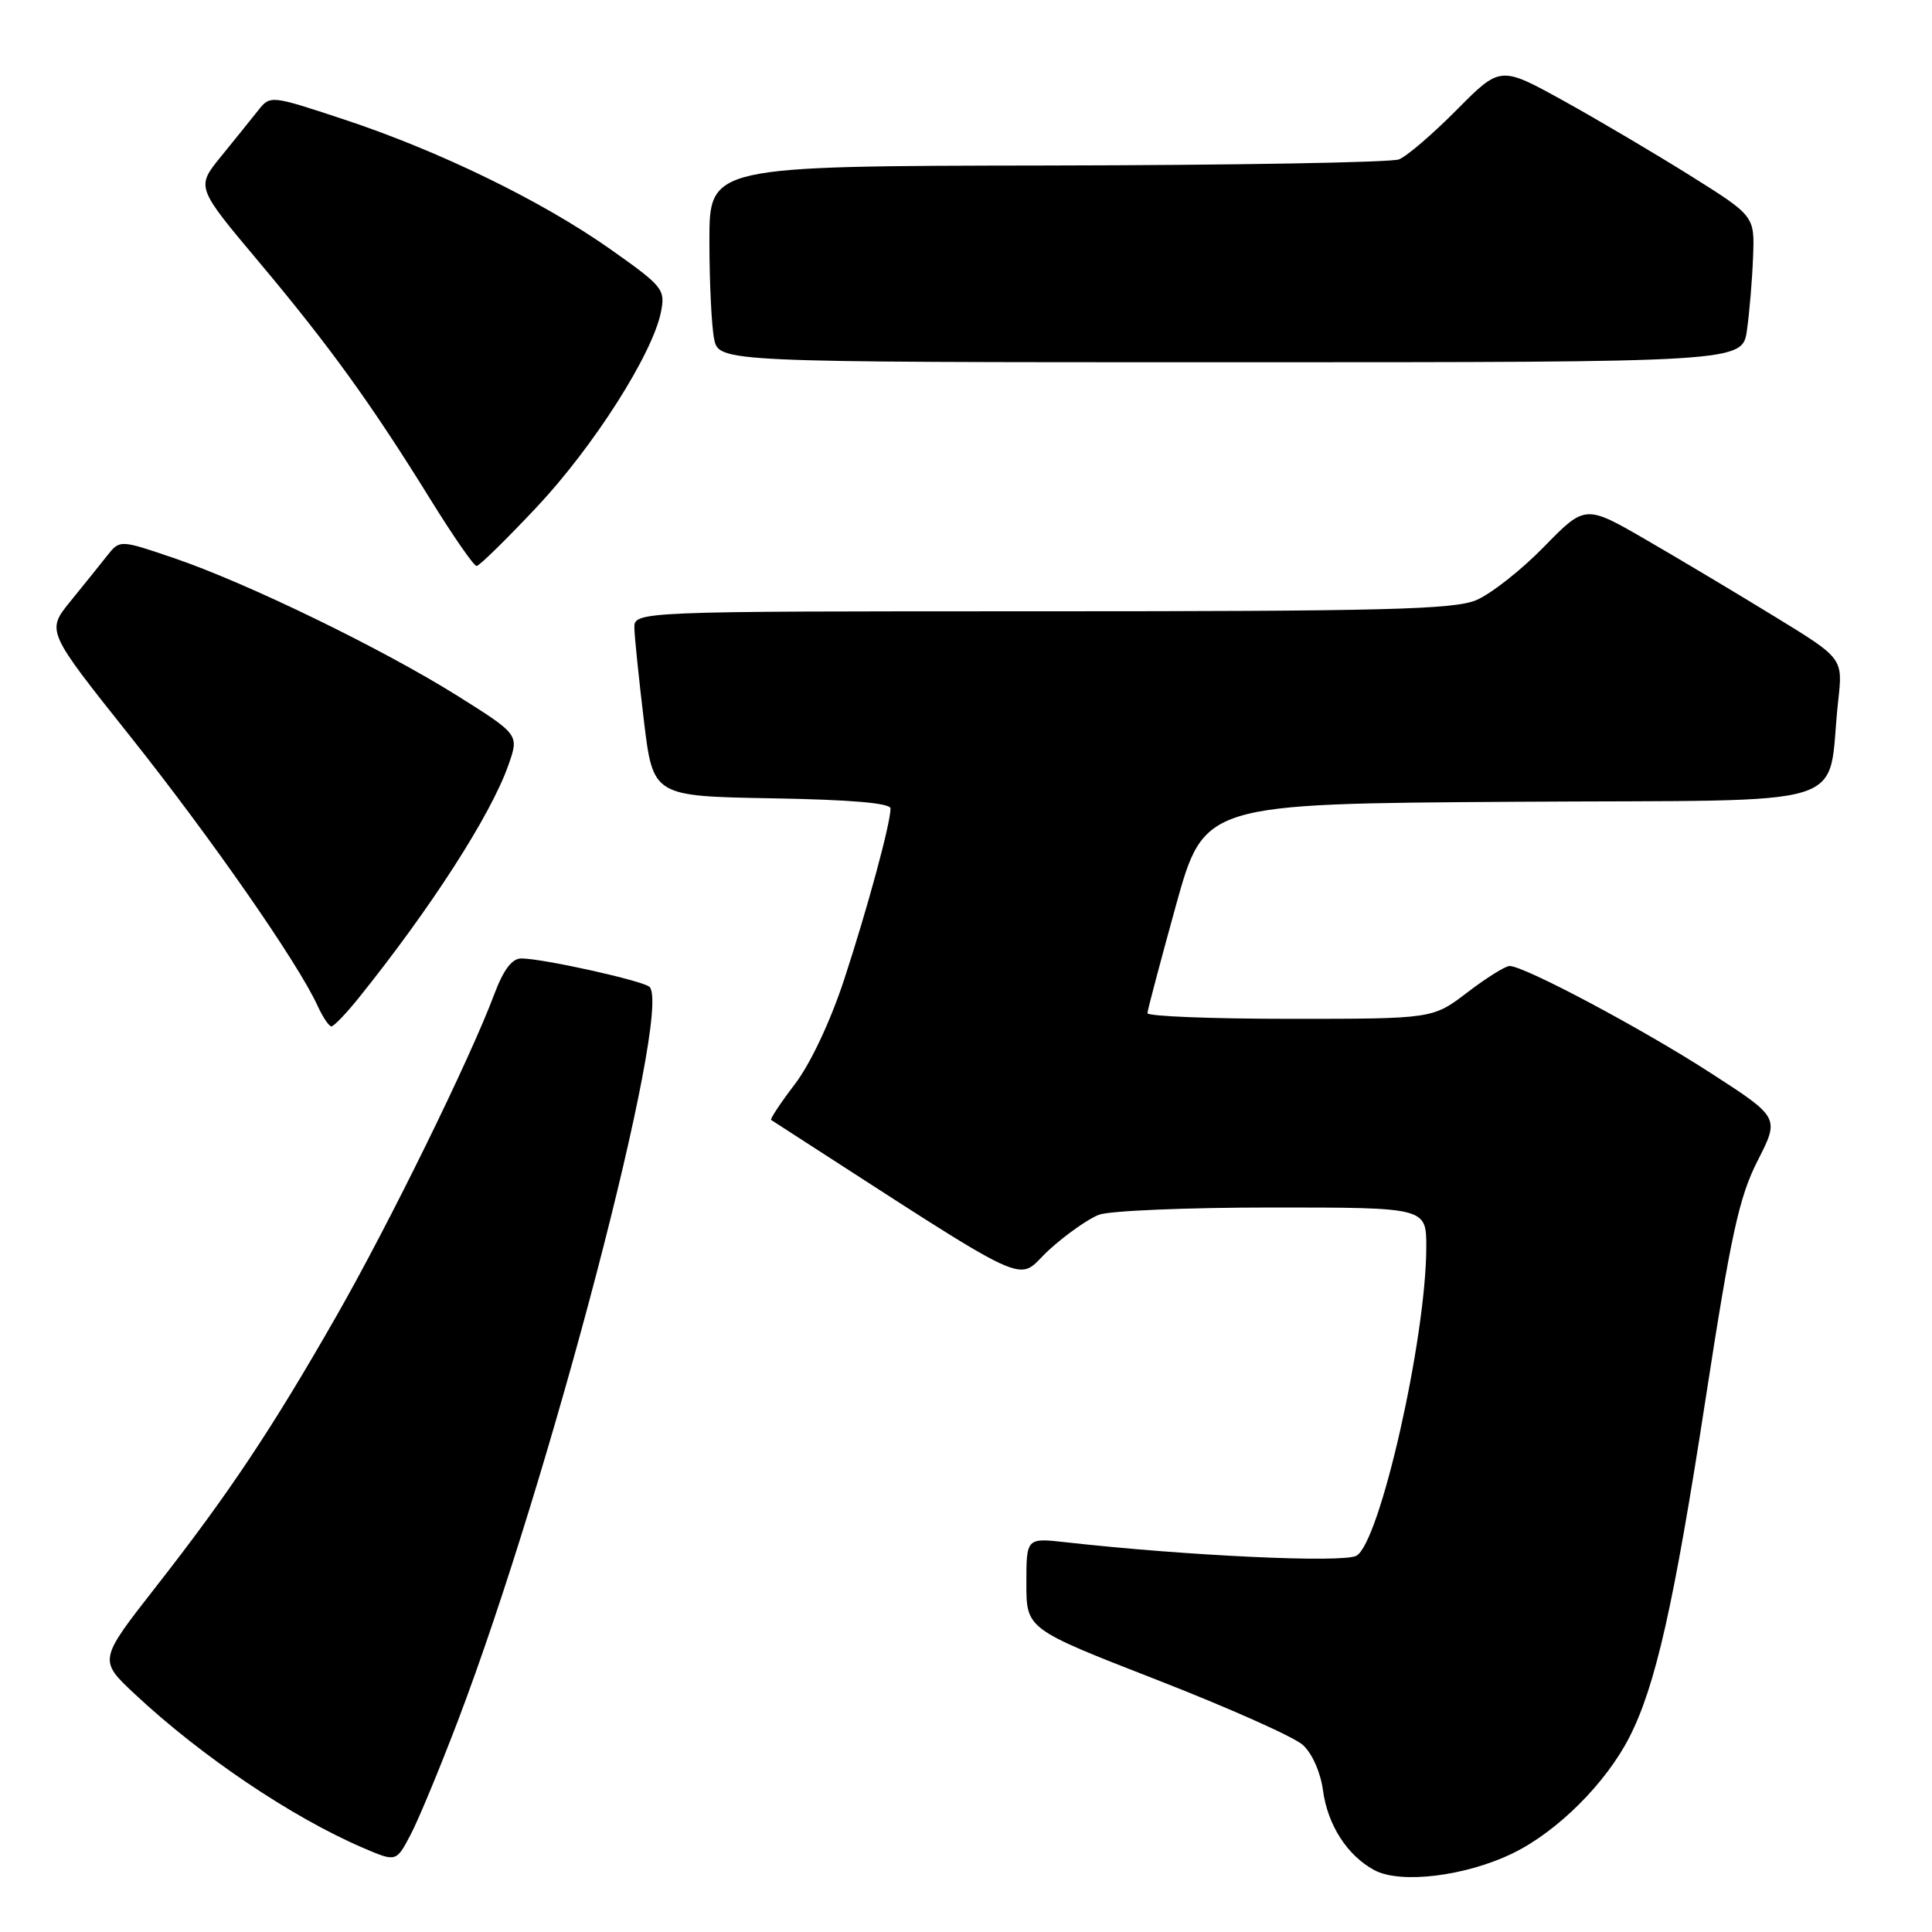 <?xml version="1.0" encoding="UTF-8" standalone="no"?>
<!DOCTYPE svg PUBLIC "-//W3C//DTD SVG 1.1//EN" "http://www.w3.org/Graphics/SVG/1.1/DTD/svg11.dtd" >
<svg xmlns="http://www.w3.org/2000/svg" xmlns:xlink="http://www.w3.org/1999/xlink" version="1.1" viewBox="0 0 256 256">
 <g >
 <path fill="currentColor"
d=" M 200.51 245.54 C 206.39 242.66 212.80 236.27 215.91 230.17 C 219.37 223.40 221.80 212.62 225.98 185.50 C 229.37 163.51 230.44 158.62 232.90 153.79 C 235.81 148.08 235.81 148.08 226.66 142.17 C 217.58 136.30 201.98 128.00 200.03 128.00 C 199.47 128.00 196.95 129.57 194.43 131.50 C 189.85 135.00 189.85 135.00 170.92 135.00 C 160.52 135.00 152.02 134.66 152.04 134.25 C 152.06 133.84 153.76 127.42 155.81 120.00 C 159.56 106.50 159.56 106.50 200.69 106.24 C 247.04 105.94 241.93 107.54 243.57 92.87 C 244.20 87.24 244.20 87.24 235.35 81.82 C 230.48 78.83 222.80 74.24 218.28 71.62 C 210.06 66.85 210.06 66.85 204.59 72.45 C 201.59 75.53 197.54 78.71 195.59 79.53 C 192.63 80.76 183.39 81.00 138.03 81.00 C 84.00 81.00 84.00 81.00 84.06 83.25 C 84.09 84.49 84.66 90.00 85.32 95.50 C 86.53 105.50 86.53 105.50 102.27 105.78 C 112.70 105.96 118.00 106.41 118.00 107.13 C 118.00 109.11 114.94 120.39 111.85 129.81 C 110.03 135.34 107.39 140.95 105.33 143.65 C 103.42 146.15 102.01 148.29 102.18 148.40 C 138.52 171.82 134.30 169.86 139.08 165.55 C 141.29 163.55 144.24 161.48 145.62 160.96 C 147.00 160.43 157.33 160.00 168.57 160.00 C 189.00 160.00 189.00 160.00 188.99 165.25 C 188.98 177.33 182.82 204.49 179.72 206.15 C 177.91 207.12 157.20 206.15 141.25 204.36 C 136.00 203.77 136.00 203.77 136.00 209.81 C 136.00 215.85 136.00 215.85 153.25 222.57 C 162.74 226.27 171.46 230.15 172.63 231.21 C 173.86 232.31 174.98 234.85 175.30 237.22 C 175.92 241.83 178.51 245.86 182.10 247.80 C 185.56 249.67 194.24 248.61 200.51 245.54 Z  M 60.68 228.00 C 72.90 195.89 89.03 134.18 86.09 130.79 C 85.41 130.00 71.93 127.00 69.07 127.00 C 67.84 127.00 66.71 128.50 65.49 131.75 C 62.31 140.27 51.53 162.24 44.51 174.50 C 36.00 189.39 30.32 197.91 20.62 210.31 C 13.06 219.98 13.06 219.98 17.87 224.48 C 26.67 232.71 38.66 240.79 48.08 244.84 C 52.50 246.74 52.50 246.74 54.40 243.12 C 55.45 241.13 58.27 234.32 60.68 228.00 Z  M 47.50 132.27 C 57.11 120.31 65.03 108.01 67.36 101.39 C 68.79 97.34 68.79 97.34 60.65 92.22 C 50.70 85.98 32.73 77.24 23.05 73.95 C 15.88 71.51 15.88 71.51 14.19 73.64 C 13.26 74.82 11.07 77.54 9.32 79.69 C 6.14 83.61 6.14 83.61 17.24 97.55 C 27.99 111.06 39.50 127.61 42.07 133.25 C 42.76 134.76 43.59 136.00 43.91 136.00 C 44.23 136.00 45.85 134.32 47.50 132.27 Z  M 71.15 67.16 C 78.69 59.12 86.47 46.90 87.58 41.34 C 88.18 38.35 87.86 37.95 80.86 33.01 C 71.75 26.59 58.16 19.98 45.47 15.79 C 35.81 12.60 35.81 12.60 34.16 14.69 C 33.25 15.84 31.03 18.58 29.24 20.79 C 25.99 24.80 25.99 24.80 34.32 34.72 C 43.70 45.90 49.20 53.52 57.08 66.25 C 60.06 71.06 62.79 75.00 63.15 75.00 C 63.50 75.00 67.10 71.47 71.15 67.16 Z  M 231.48 43.75 C 231.81 41.41 232.18 37.05 232.29 34.06 C 232.50 28.62 232.50 28.62 224.00 23.29 C 219.32 20.36 211.74 15.88 207.15 13.34 C 198.80 8.73 198.80 8.73 193.02 14.56 C 189.85 17.76 186.40 20.72 185.37 21.12 C 184.34 21.53 163.36 21.89 138.75 21.93 C 94.00 22.00 94.00 22.00 94.00 31.88 C 94.00 37.31 94.28 43.16 94.62 44.88 C 95.25 48.00 95.25 48.00 163.06 48.00 C 230.88 48.00 230.88 48.00 231.48 43.75 Z "/>
</g>
</svg>